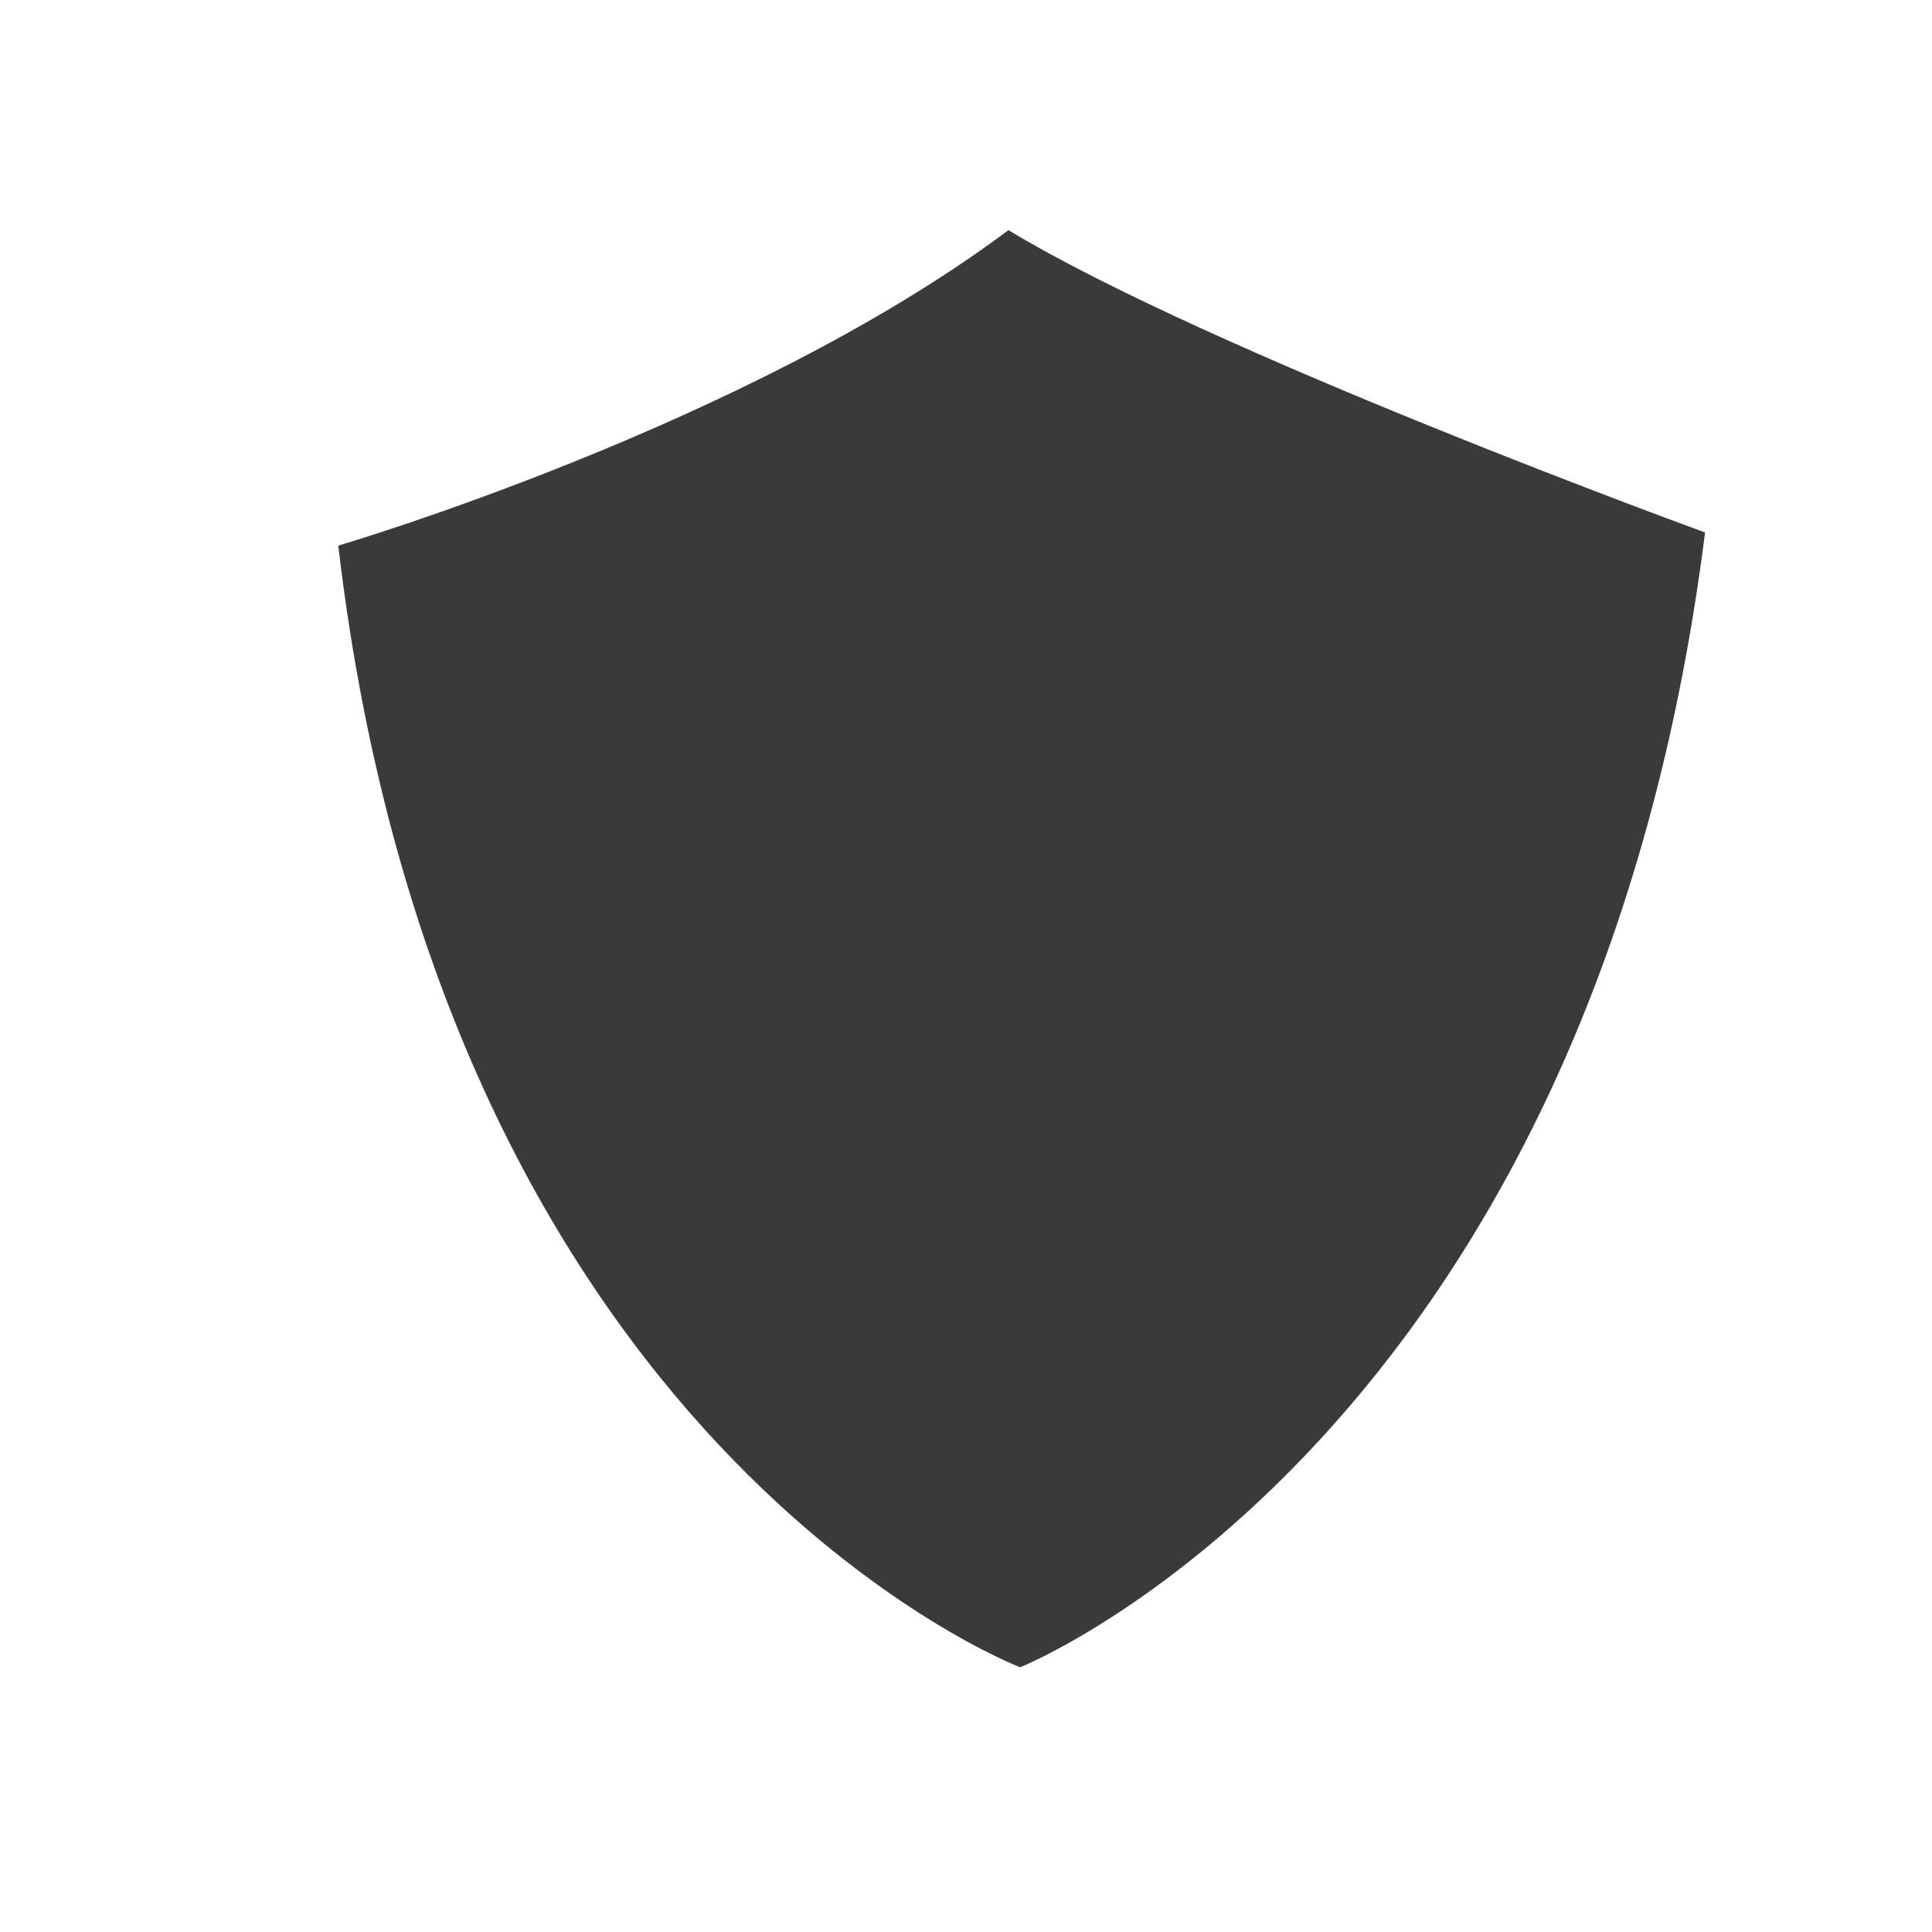 <svg height="512" viewBox="0 0 512 512" width="512" xmlns="http://www.w3.org/2000/svg">
 <path d="m267.247 60.991c-69.181 51.801-177.603 83.602-177.603 83.602 28.043 239.194 180.716 297.251 180.716 297.251 0 0 151.121-60.379 181.5-300.735 0 0-130.865-47.607-184.614-80.118z" display="block" fill="#3a3a3a"/>
</svg>
